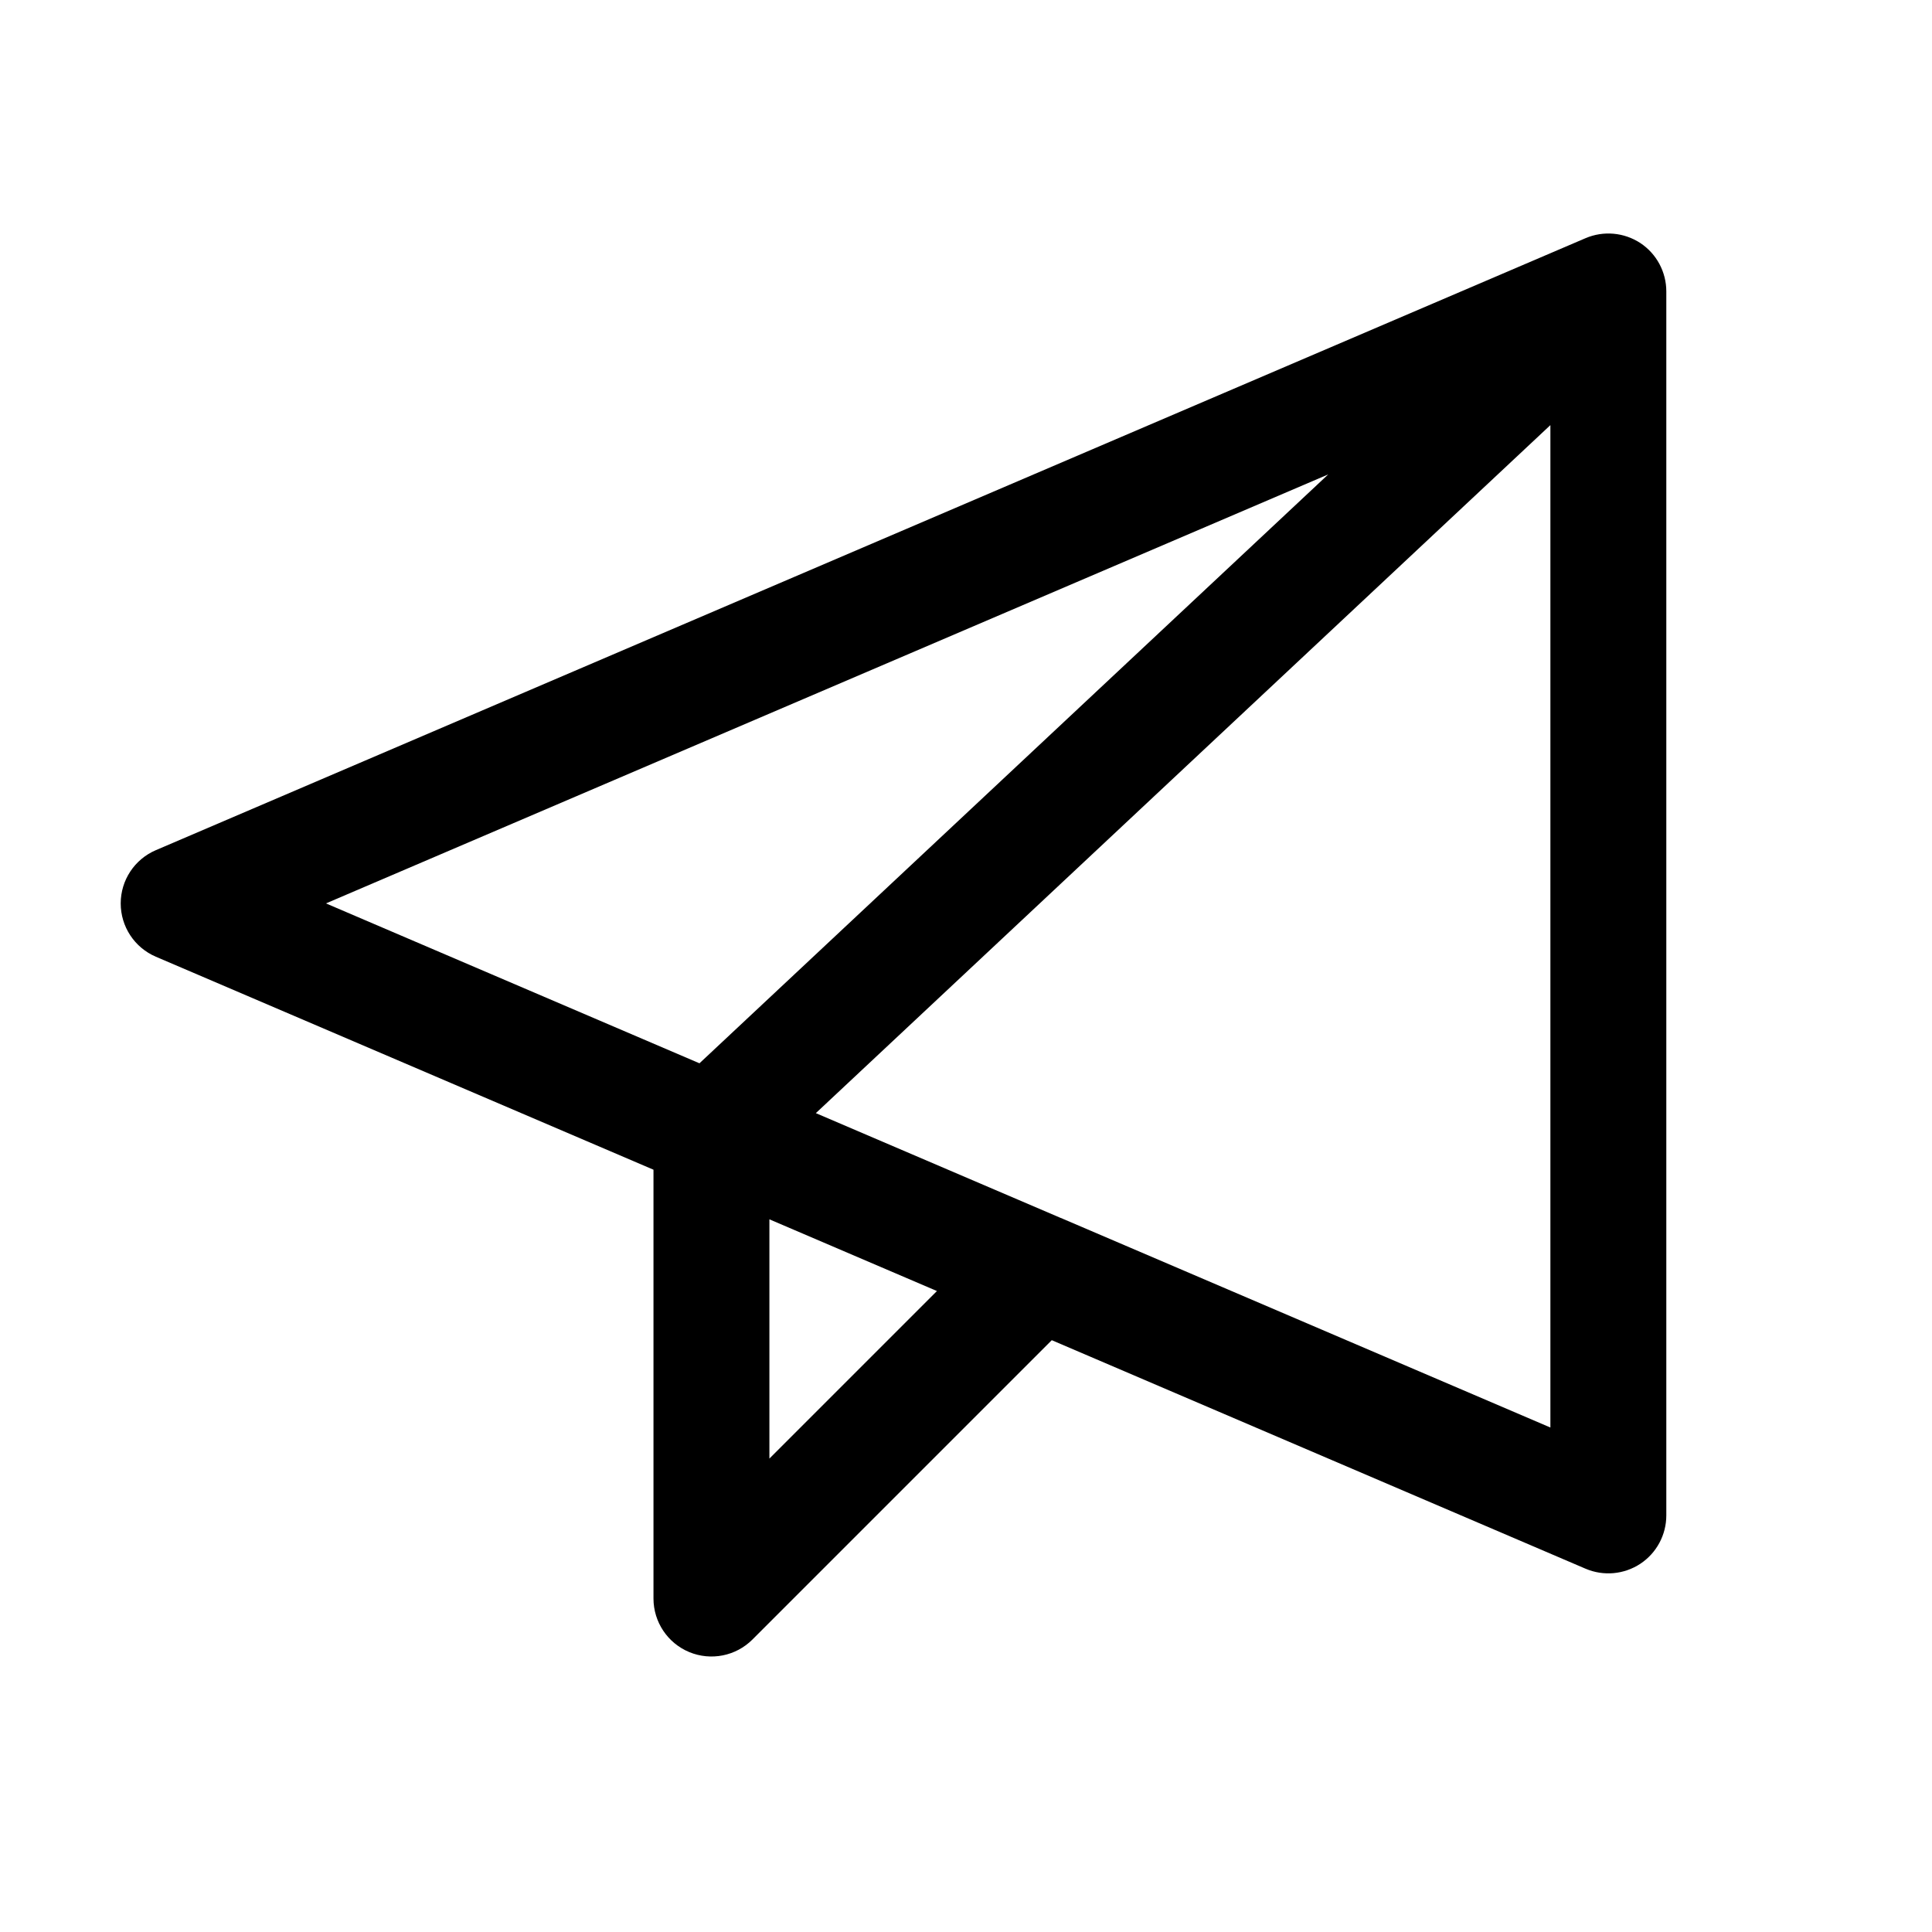 <svg width="80" height="80" viewBox="0 0 25 25" xmlns="http://www.w3.org/2000/svg" transform="rotate(0 0 0)"><path fill-rule="evenodd" clip-rule="evenodd" d="M21.226 3.145C21.436 3.284 21.562 3.519 21.562 3.771V19.609C21.562 19.861 21.436 20.096 21.226 20.235C21.015 20.374 20.749 20.398 20.517 20.299L13.61 17.342L9.737 21.215C9.522 21.43 9.2 21.494 8.919 21.378C8.639 21.262 8.456 20.988 8.456 20.685V15.136L2.017 12.38C1.741 12.262 1.562 11.991 1.562 11.69C1.562 11.39 1.741 11.119 2.017 11.001L20.517 3.082C20.749 2.983 21.015 3.007 21.226 3.145ZM9.956 15.778V18.874L12.124 16.706L9.956 15.778ZM13.718 15.757L10.557 14.404L20.062 5.501V18.472L13.75 15.77C13.739 15.765 13.729 15.761 13.718 15.757ZM17.187 6.139L9.051 13.759L4.218 11.69L17.187 6.139Z"/></svg>